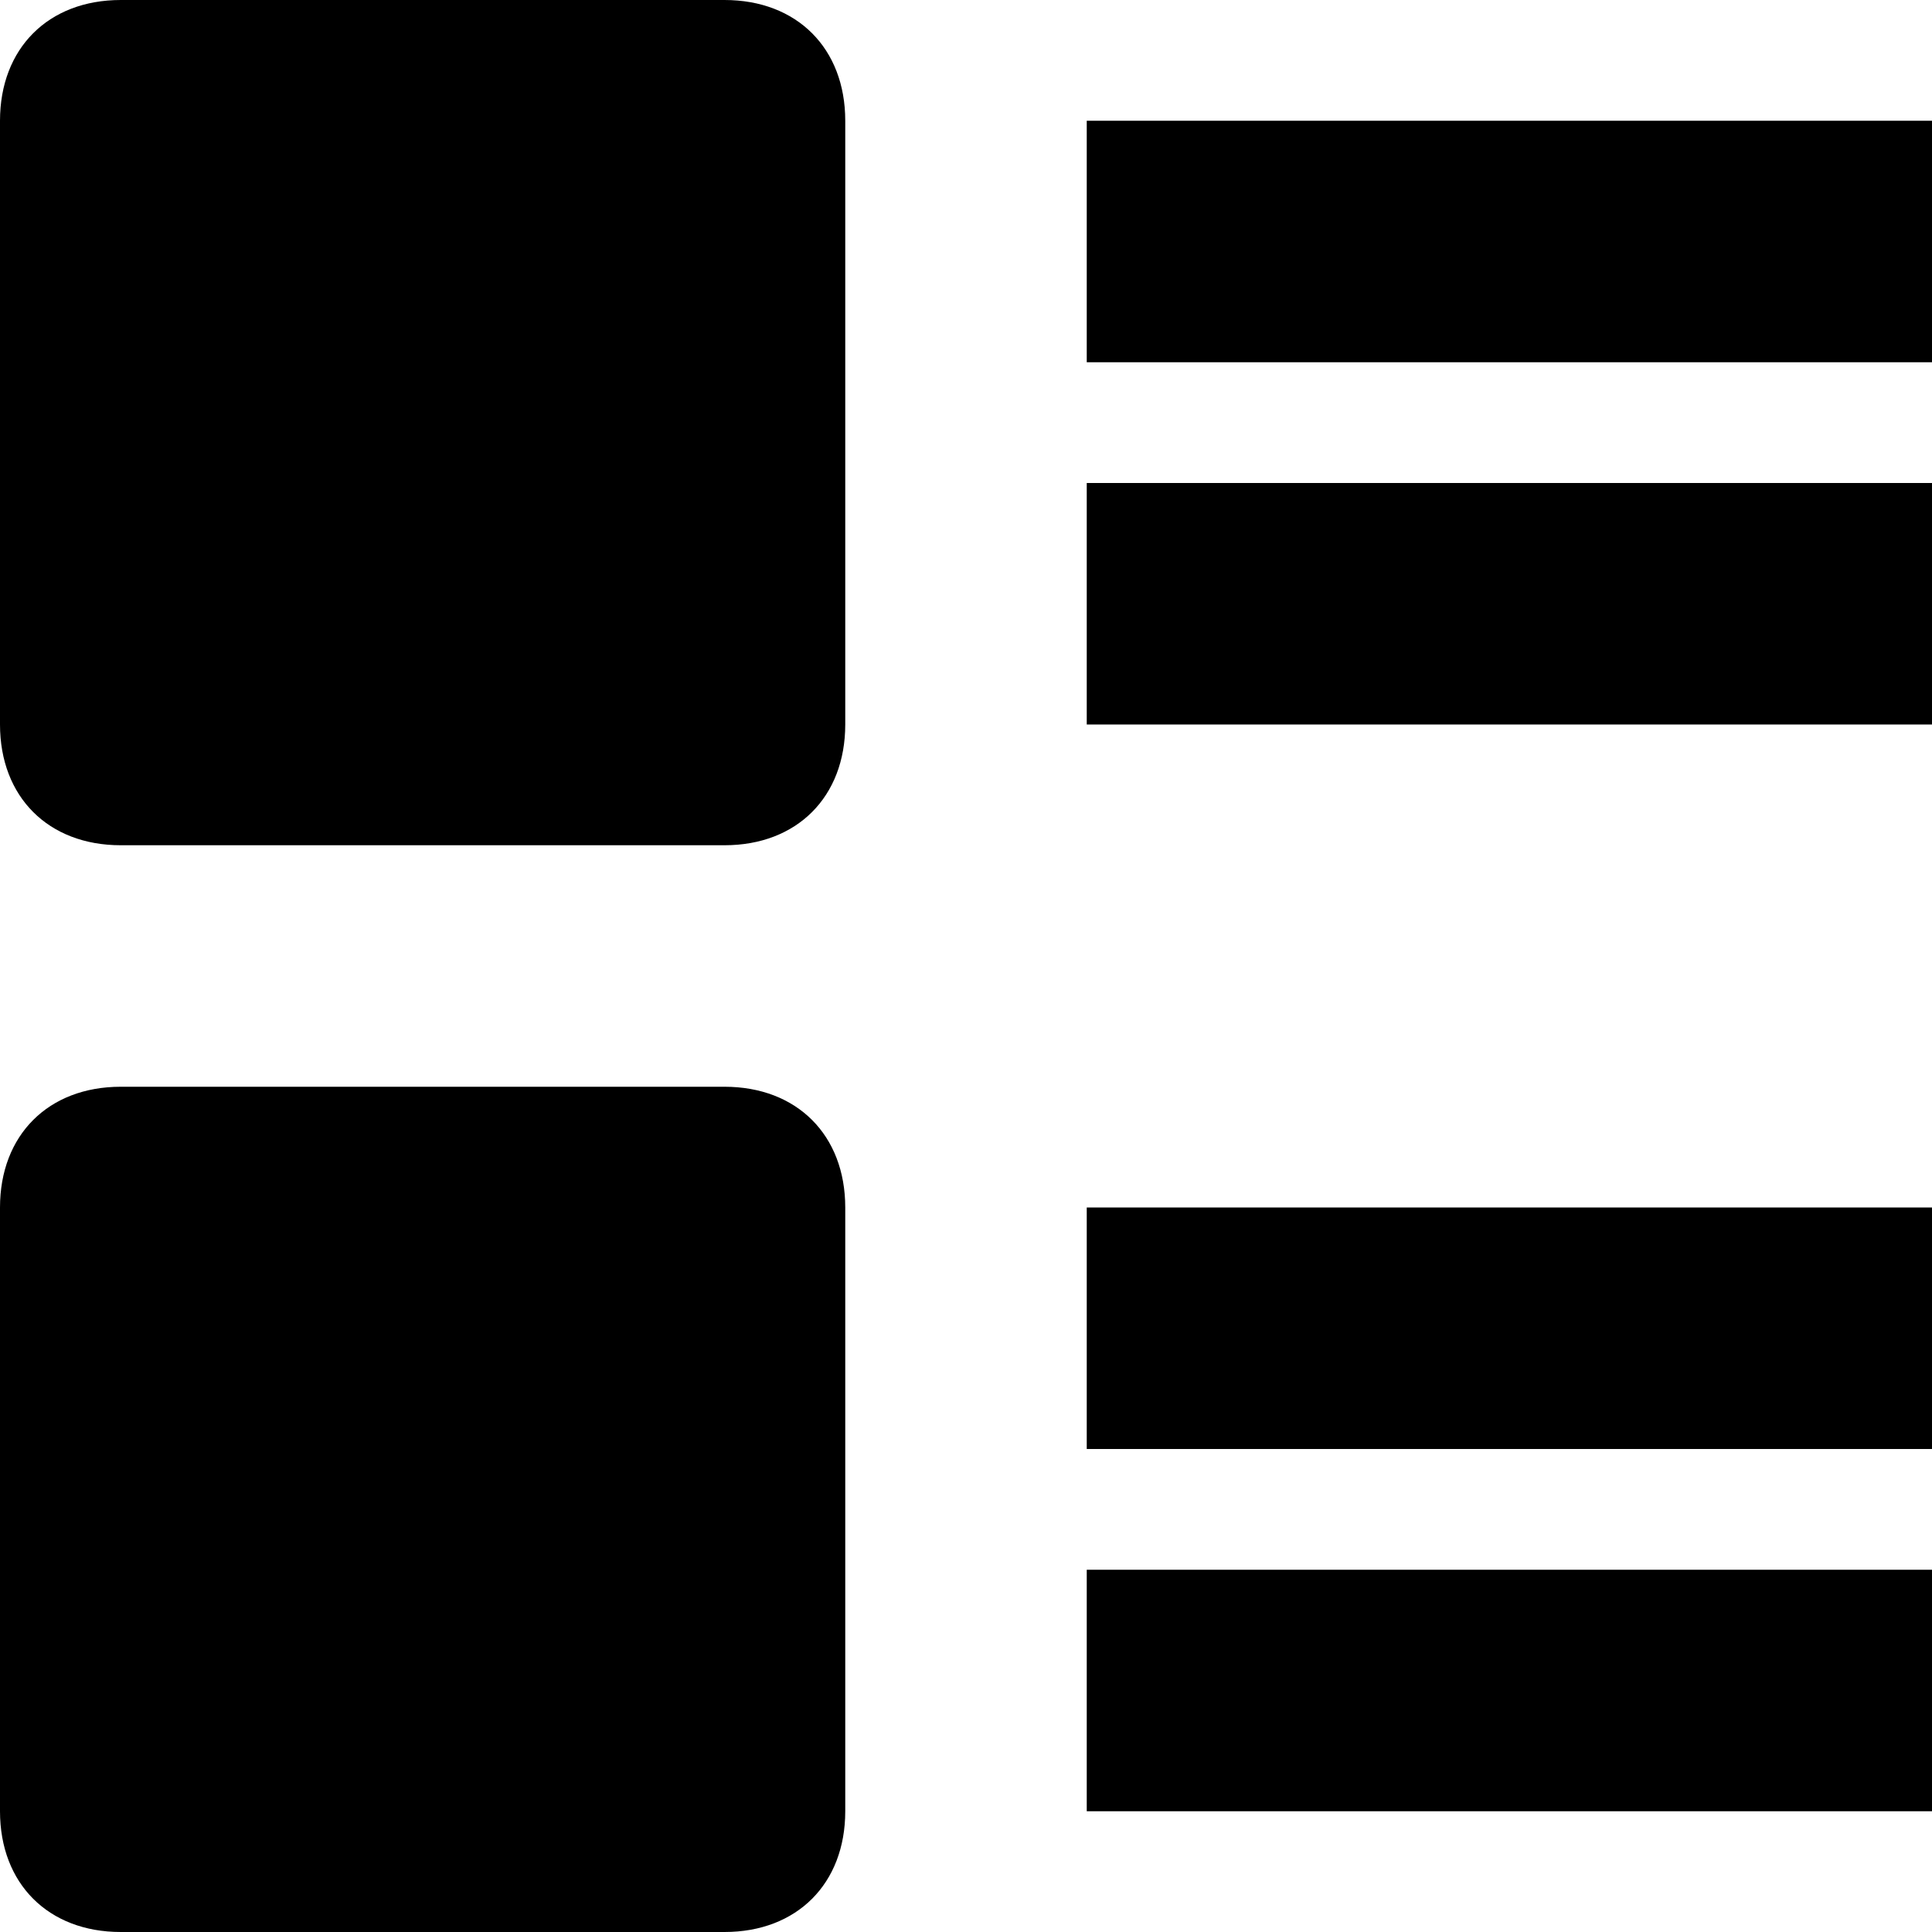 <svg xmlns="http://www.w3.org/2000/svg" width="16" height="16" class="icon icon-paragraph"><path d="M6 0H1C.4 0 0 .4 0 1v5c0 .6.4 1 1 1h5c.6 0 1-.4 1-1V1c0-.6-.4-1-1-1zM6 9H1c-.6 0-1 .4-1 1v5c0 .6.4 1 1 1h5c.6 0 1-.4 1-1v-5c0-.6-.4-1-1-1z"/><path data-color="color-2" d="M9 1h7v2H9zM9 4h7v2H9zM9 10h7v2H9zM9 13h7v2H9z"/></svg>
